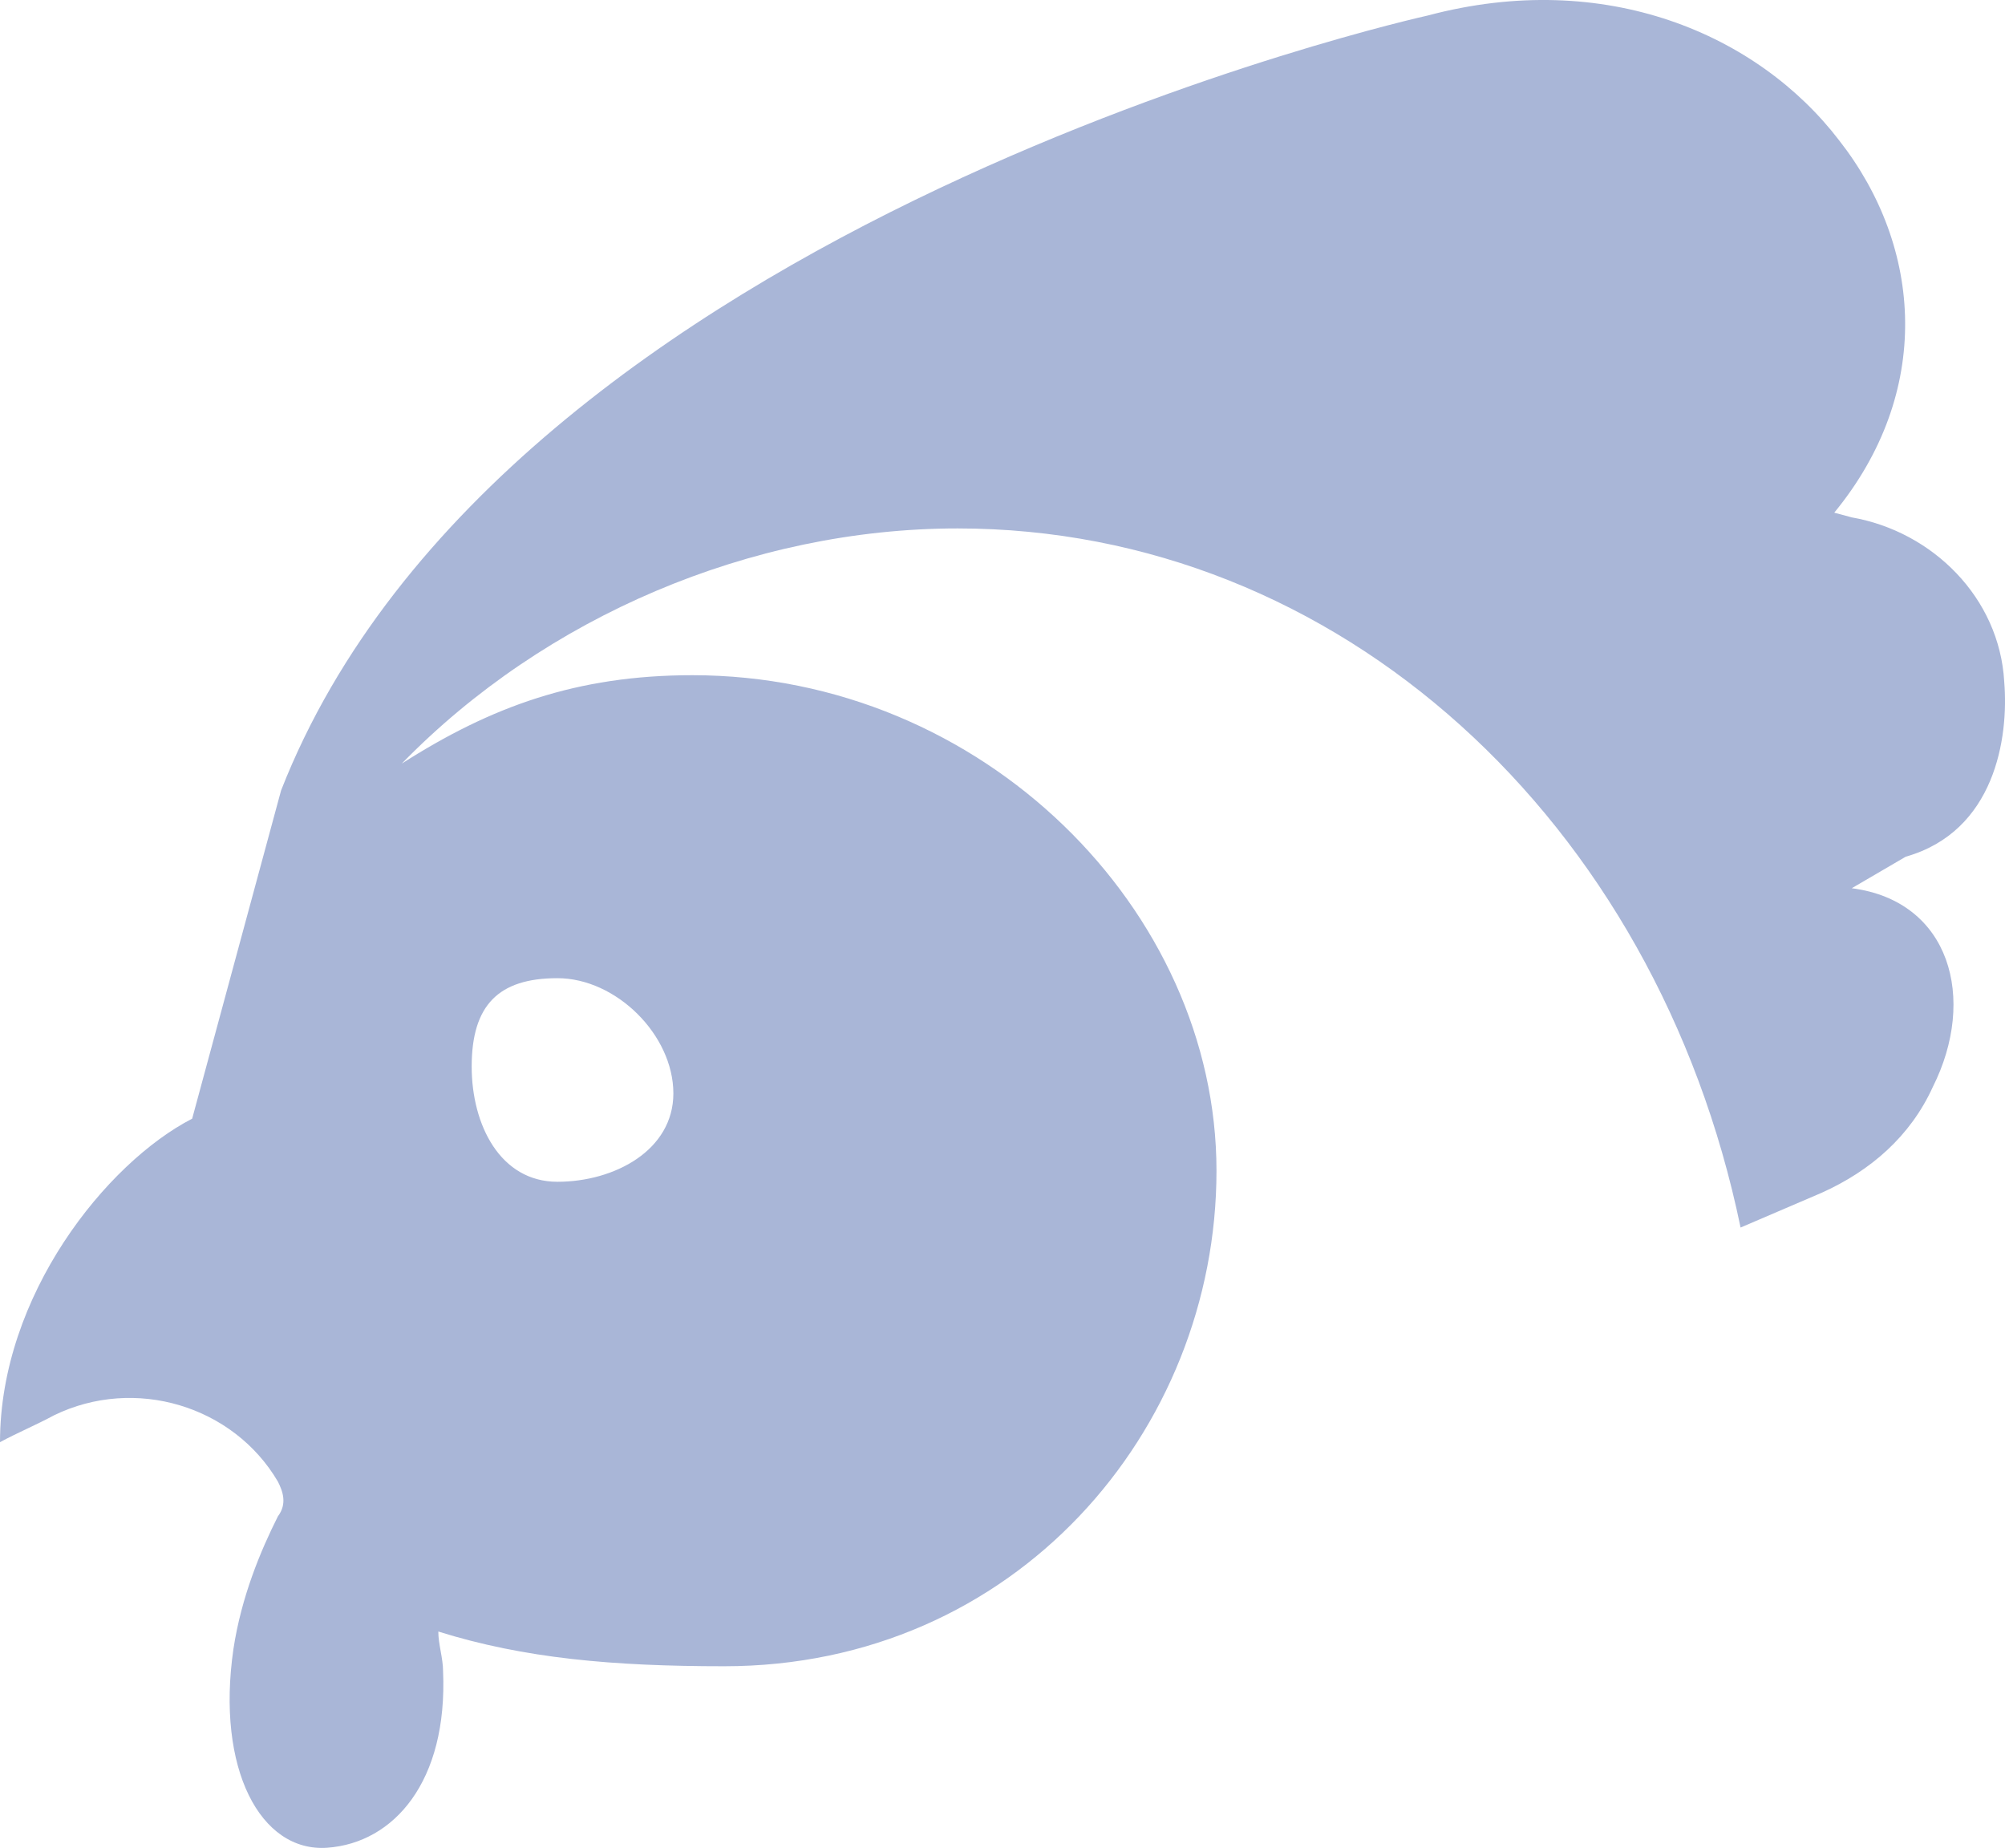 <svg width="51" height="47" viewBox="0 0 51 47" fill="none" xmlns="http://www.w3.org/2000/svg">
                                <path class="calcForBlob" d="M50.98 17.333C50.858 15.206 49.162 13.52 47.102 13.159L46.657 13.039C49.162 9.988 48.919 6.296 46.778 3.566C44.718 0.877 40.84 -0.809 36.316 0.395C36.316 0.395 12.846 5.573 7.15 20.103L4.888 28.452C2.707 29.575 0 32.947 0 36.68C0.444 36.439 0.929 36.238 1.373 35.997C3.434 34.994 5.938 35.757 7.069 37.683C7.19 37.924 7.312 38.245 7.069 38.566C6.625 39.449 6.14 40.613 5.938 41.938C5.494 44.988 6.625 47.115 8.322 46.995C10.018 46.875 11.392 45.309 11.27 42.5C11.27 42.179 11.149 41.817 11.149 41.496C13.331 42.179 15.593 42.379 18.421 42.379C25.813 42.379 30.943 36.399 30.943 29.776C30.943 23.153 25.005 17.173 17.613 17.173C14.664 17.173 12.482 17.976 10.22 19.421C13.856 15.688 19.107 13.44 24.359 13.44C34.054 13.44 42.133 20.866 44.274 31.221L46.334 30.338C47.586 29.776 48.596 28.893 49.162 27.649C50.293 25.401 49.606 22.913 47.102 22.591L48.475 21.789C50.737 21.146 51.101 18.778 50.98 17.333ZM14.179 24.879C15.674 24.879 17.128 26.324 17.128 27.809C17.128 29.254 15.633 30.057 14.179 30.057C12.725 30.057 11.998 28.612 11.998 27.127C11.998 25.562 12.684 24.879 14.179 24.879Z" fill="#A9B6D7" fill-opacity="1" data-animal="chicken"></path>
                            </svg>
